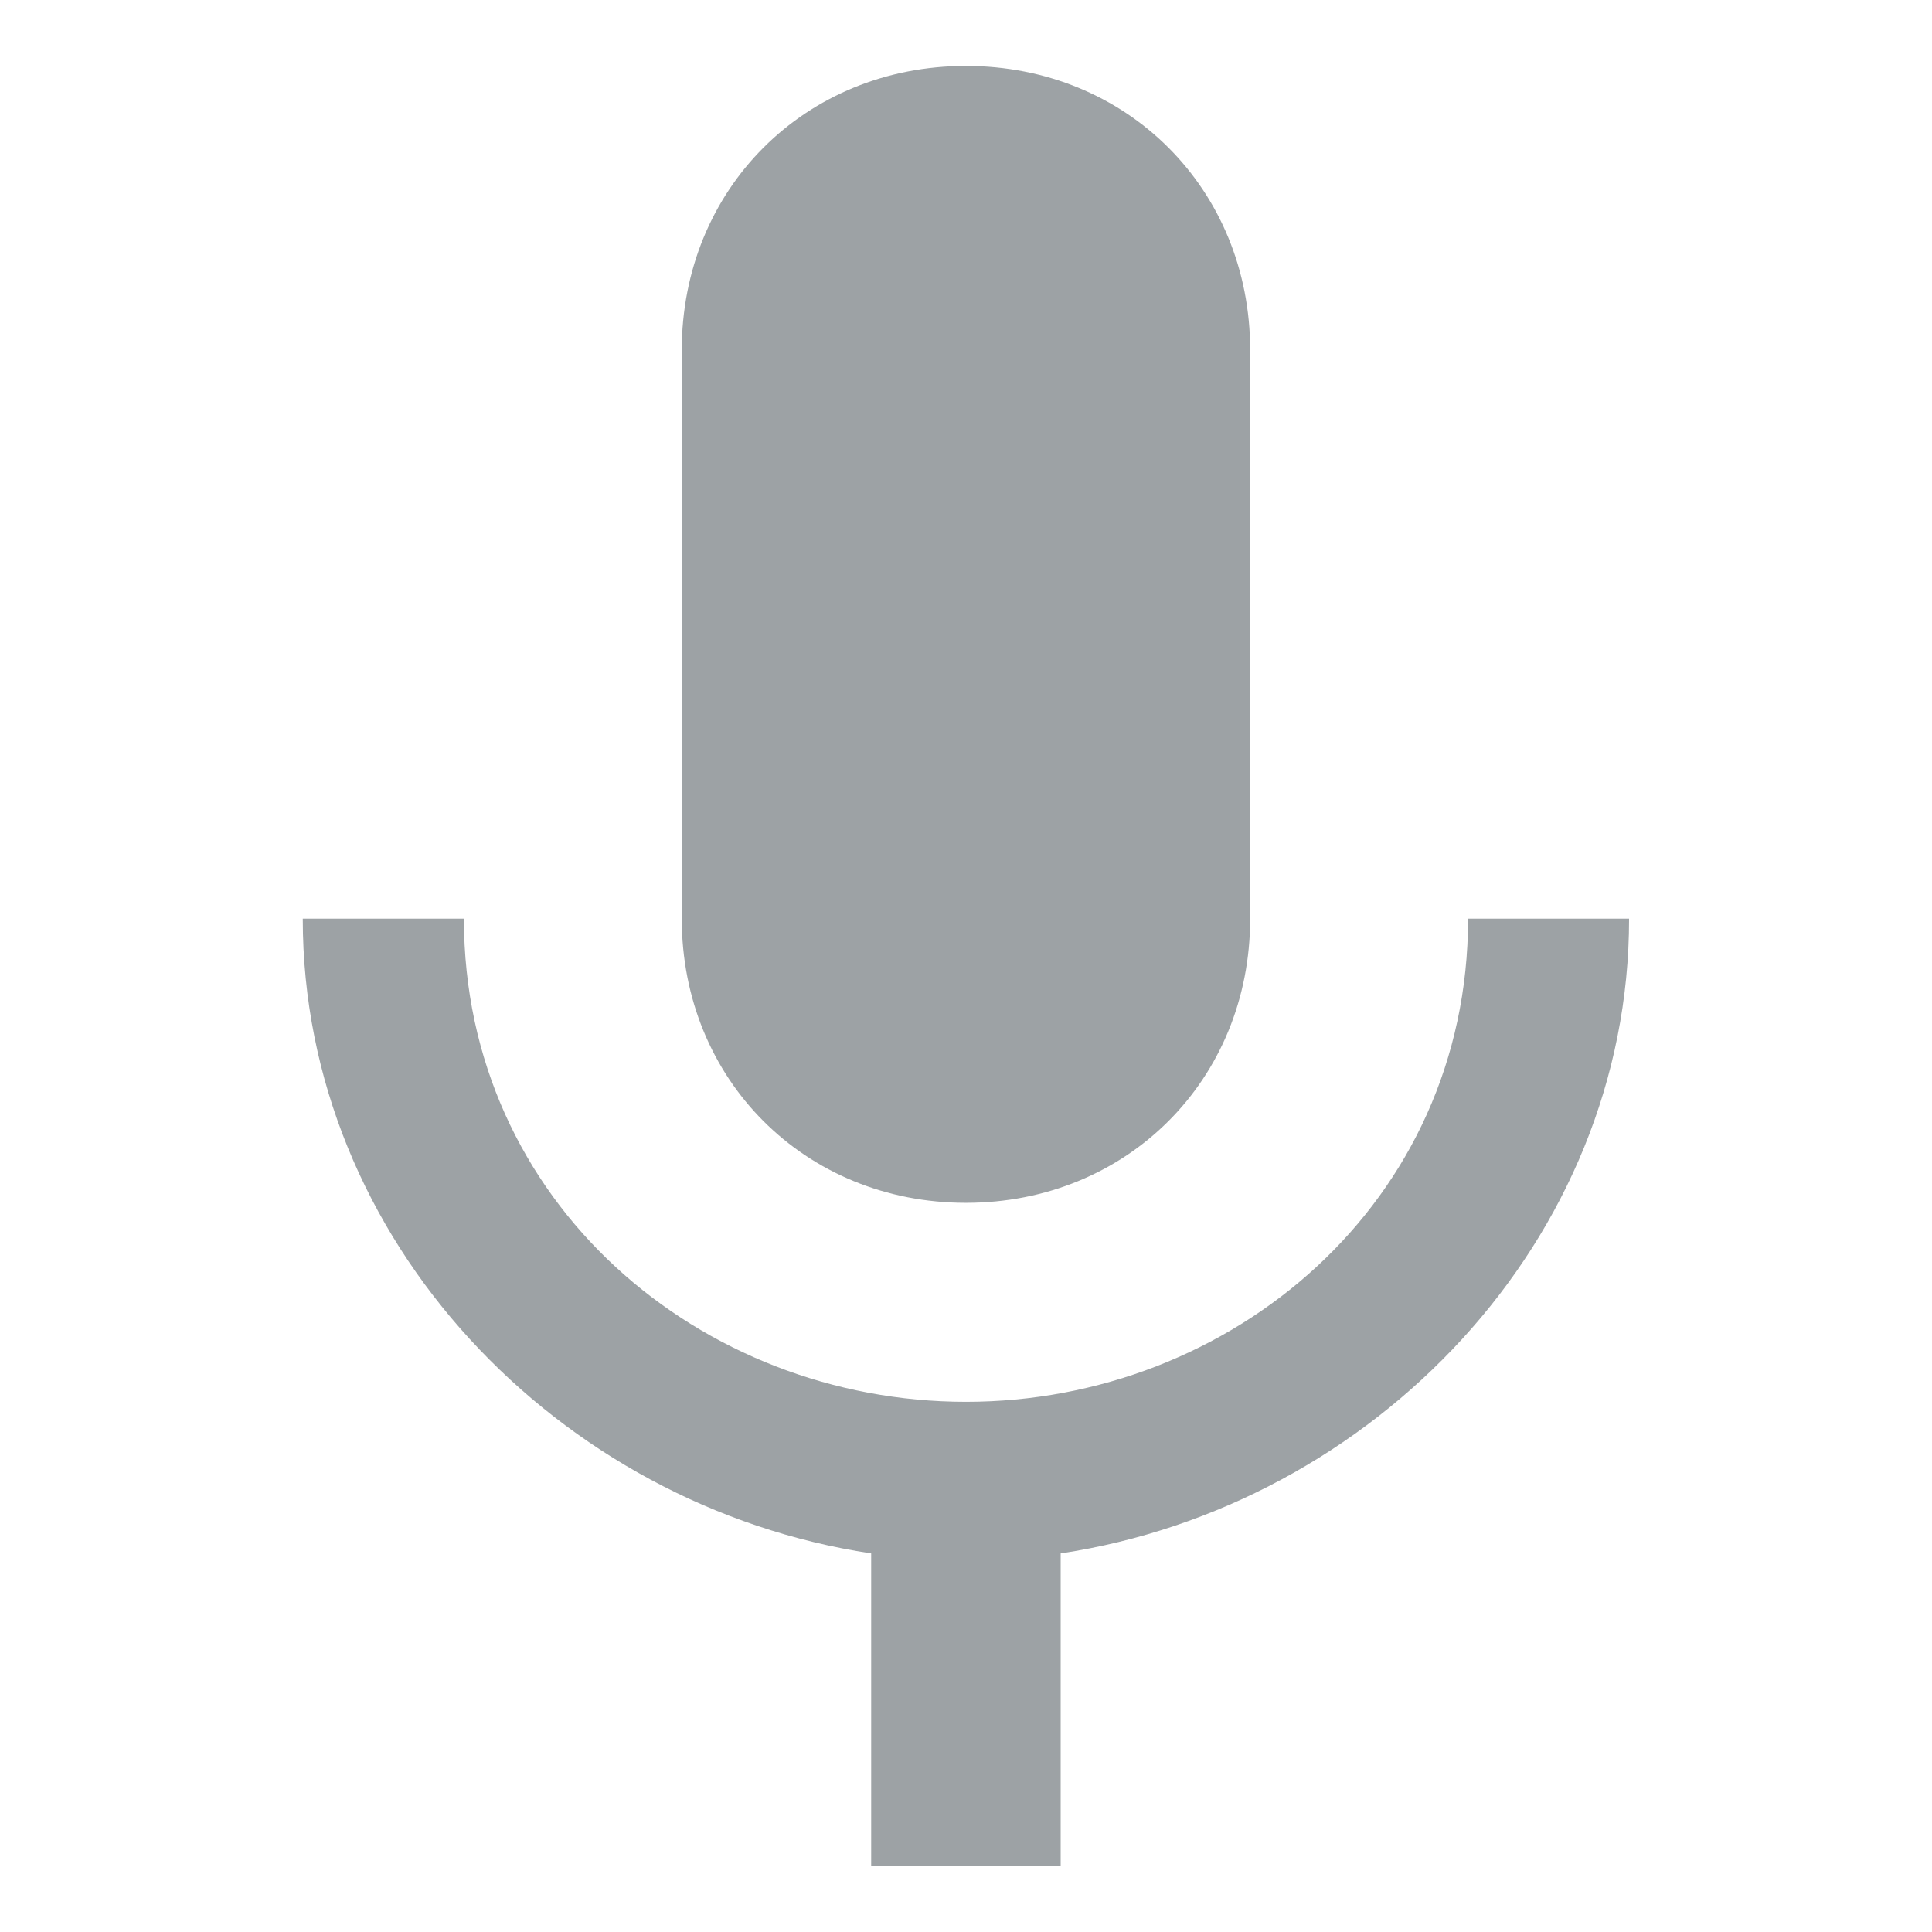 <svg xmlns="http://www.w3.org/2000/svg" viewBox="0 0 24 24" width="24" height="24"><path fill="#263238" fill-opacity=".45" d="M11.999 14.942c2.001 0 3.531-1.53 3.531-3.531V4.35c0-2.001-1.53-3.531-3.531-3.531S8.469 2.35 8.469 4.35v7.061c0 2.001 1.53 3.531 3.53 3.531zm6.238-3.53c0 3.531-2.942 6.002-6.237 6.002s-6.237-2.471-6.237-6.002H3.761c0 4.001 3.178 7.297 7.061 7.885v3.884h2.354v-3.884c3.884-.588 7.061-3.884 7.061-7.885h-2z" stroke="none" stroke-width="1px"></path></svg>